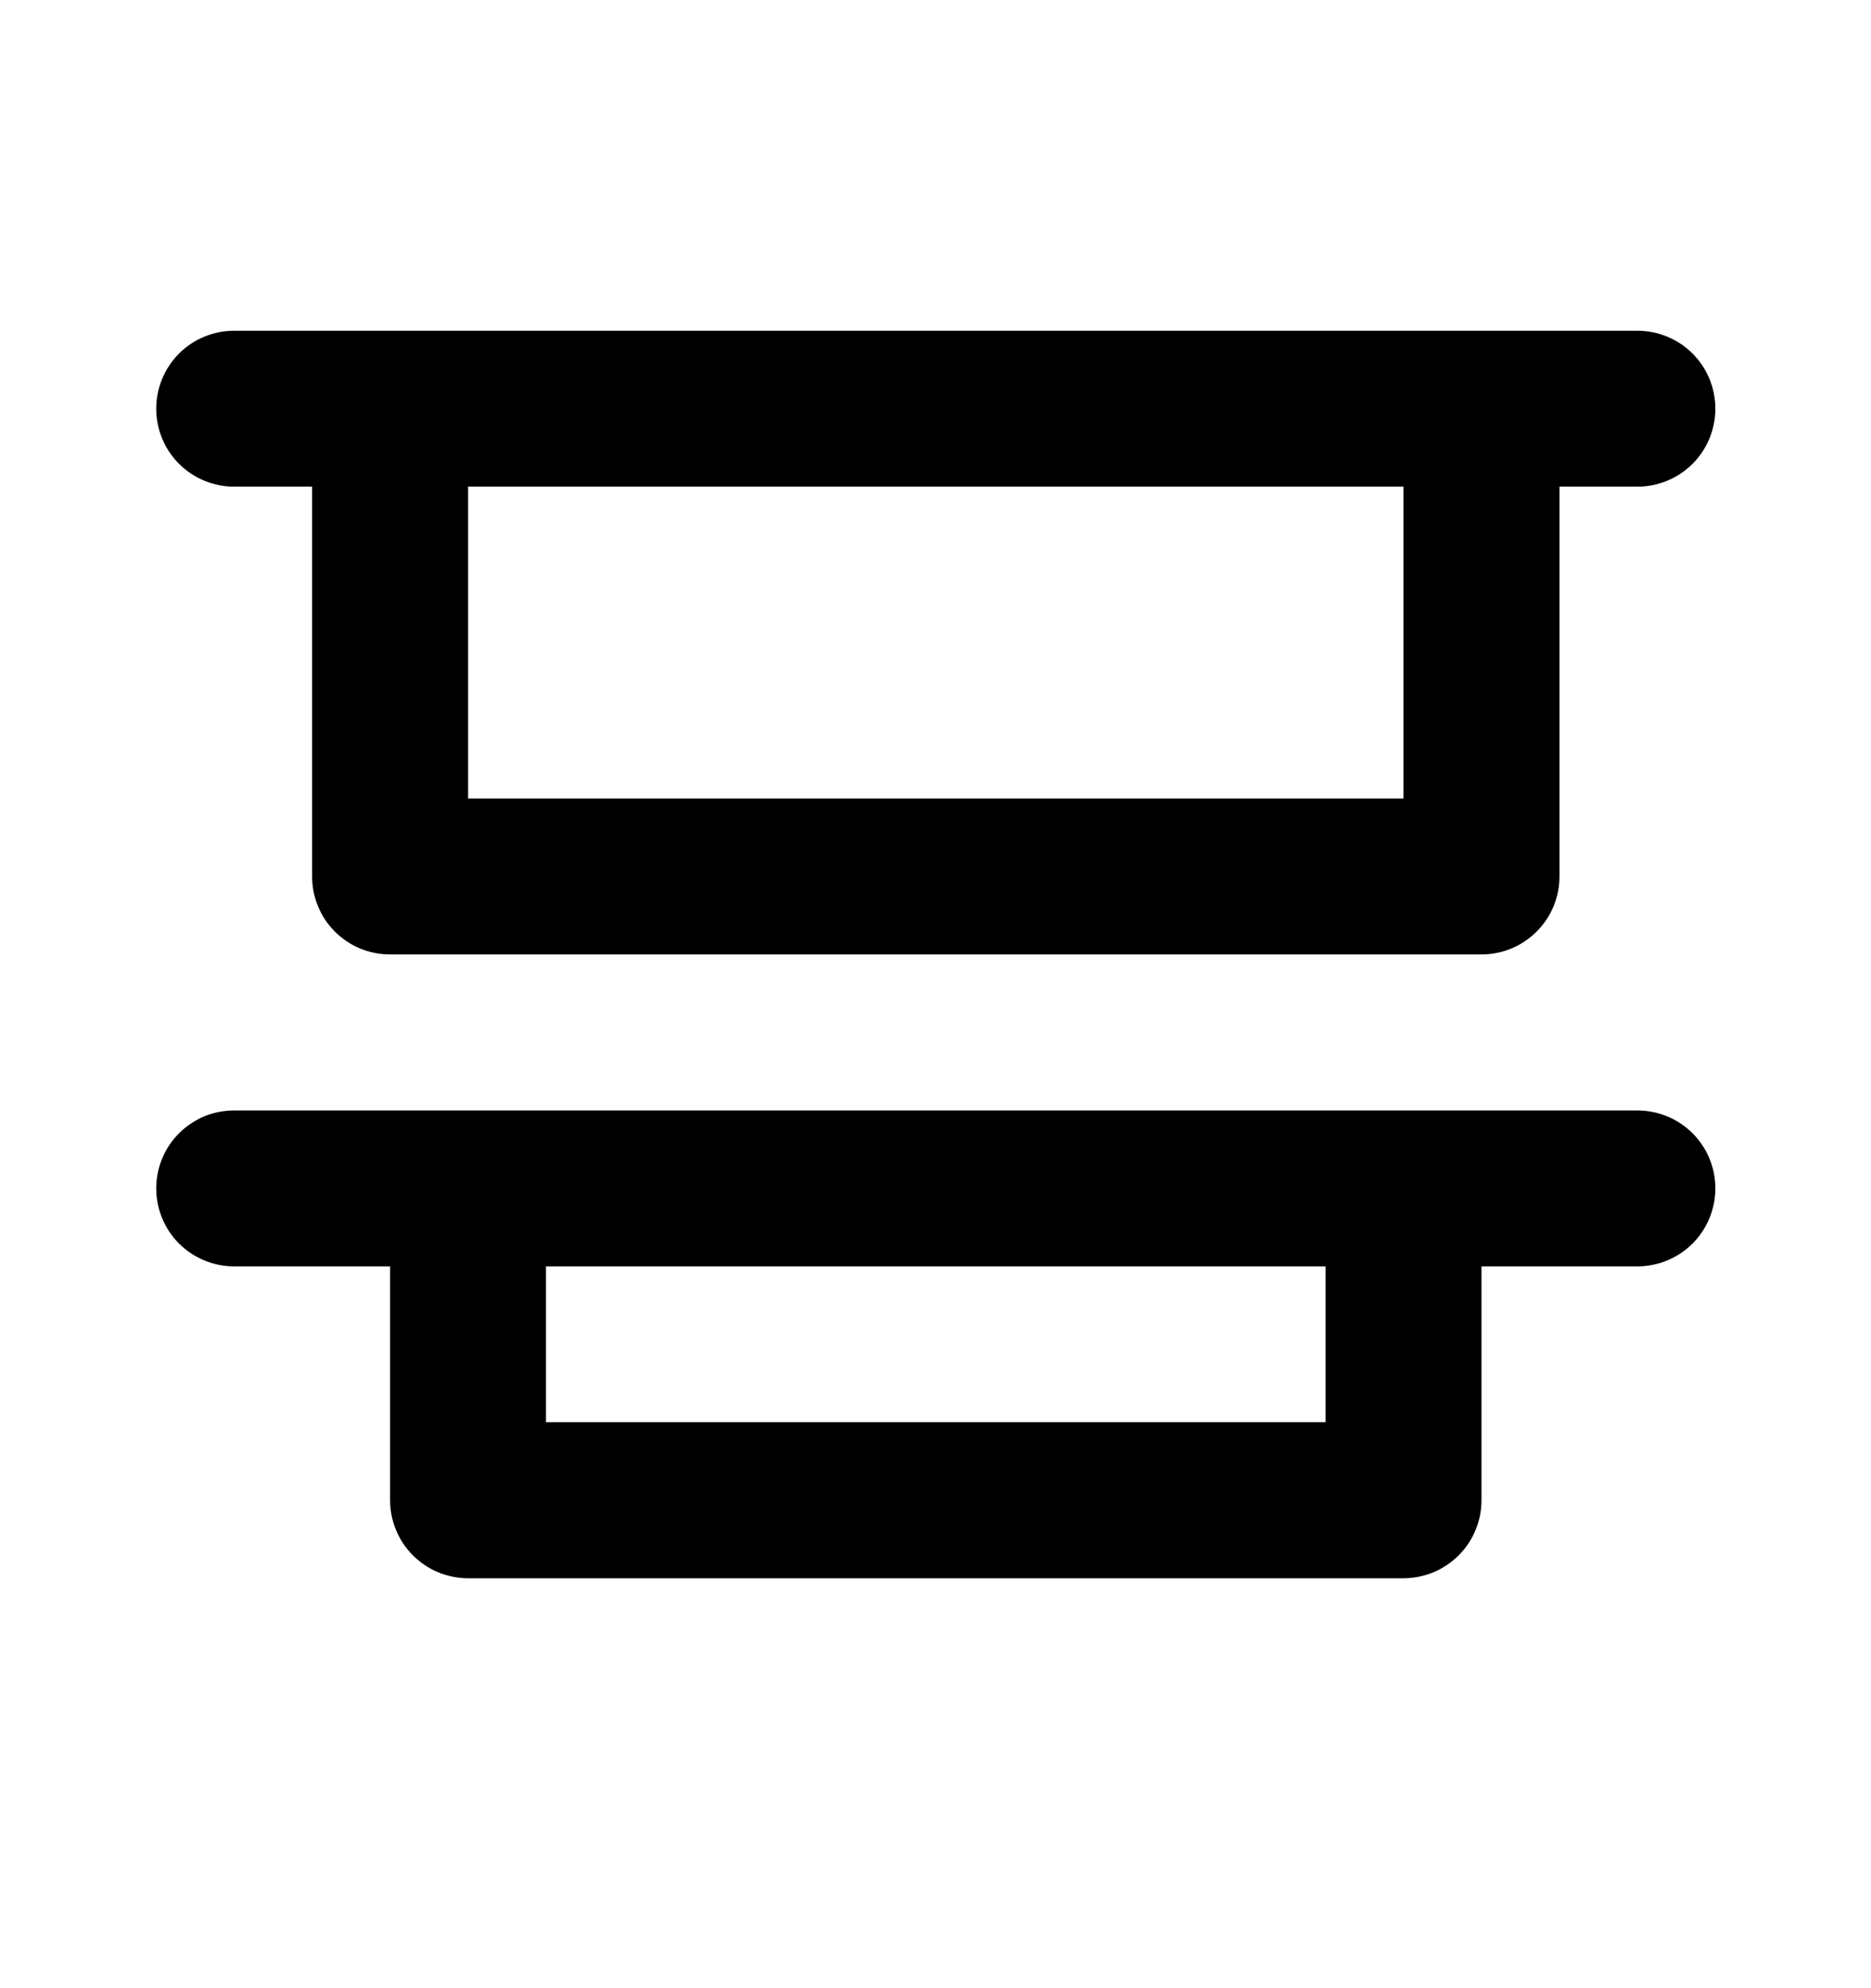 <svg width="16" height="17" viewBox="0 0 16 17" fill="none" xmlns="http://www.w3.org/2000/svg">
<path d="M1.336 3.495C1.336 3.671 1.406 3.841 1.531 3.966C1.656 4.091 1.826 4.161 2.002 4.161H2.669L2.669 7.495C2.669 7.582 2.686 7.669 2.72 7.75C2.753 7.831 2.802 7.904 2.864 7.966C2.926 8.028 3 8.077 3.081 8.111C3.162 8.144 3.248 8.161 3.336 8.161H12.669C12.846 8.161 13.015 8.091 13.14 7.966C13.266 7.841 13.336 7.671 13.336 7.495V4.161H14.002C14.179 4.161 14.349 4.091 14.474 3.966C14.599 3.841 14.669 3.671 14.669 3.494C14.669 3.318 14.599 3.148 14.474 3.023C14.349 2.898 14.179 2.828 14.002 2.828H2.002C1.915 2.828 1.828 2.845 1.747 2.879C1.666 2.912 1.593 2.961 1.531 3.023C1.469 3.085 1.42 3.159 1.387 3.239C1.353 3.32 1.336 3.407 1.336 3.495ZM12.002 4.161V6.828L4.003 6.828V4.161H12.002ZM1.336 10.161C1.336 10.338 1.406 10.508 1.531 10.633C1.656 10.758 1.826 10.828 2.002 10.828H3.336V12.828C3.336 12.915 3.353 13.002 3.387 13.083C3.42 13.164 3.469 13.237 3.531 13.299C3.593 13.361 3.666 13.41 3.747 13.444C3.828 13.477 3.915 13.495 4.003 13.495H12.002C12.09 13.495 12.177 13.477 12.258 13.444C12.338 13.41 12.412 13.361 12.474 13.299C12.536 13.237 12.585 13.164 12.618 13.083C12.652 13.002 12.669 12.915 12.669 12.828V10.828H14.002C14.179 10.828 14.349 10.758 14.474 10.633C14.599 10.508 14.669 10.338 14.669 10.161C14.669 9.984 14.599 9.815 14.474 9.69C14.349 9.565 14.179 9.495 14.002 9.495H2.002C1.915 9.495 1.828 9.512 1.747 9.545C1.667 9.579 1.593 9.628 1.531 9.69C1.469 9.752 1.42 9.825 1.387 9.906C1.353 9.987 1.336 10.074 1.336 10.161ZM11.336 10.828V12.161H4.669V10.828H11.336Z" fill="black"/>
</svg>
